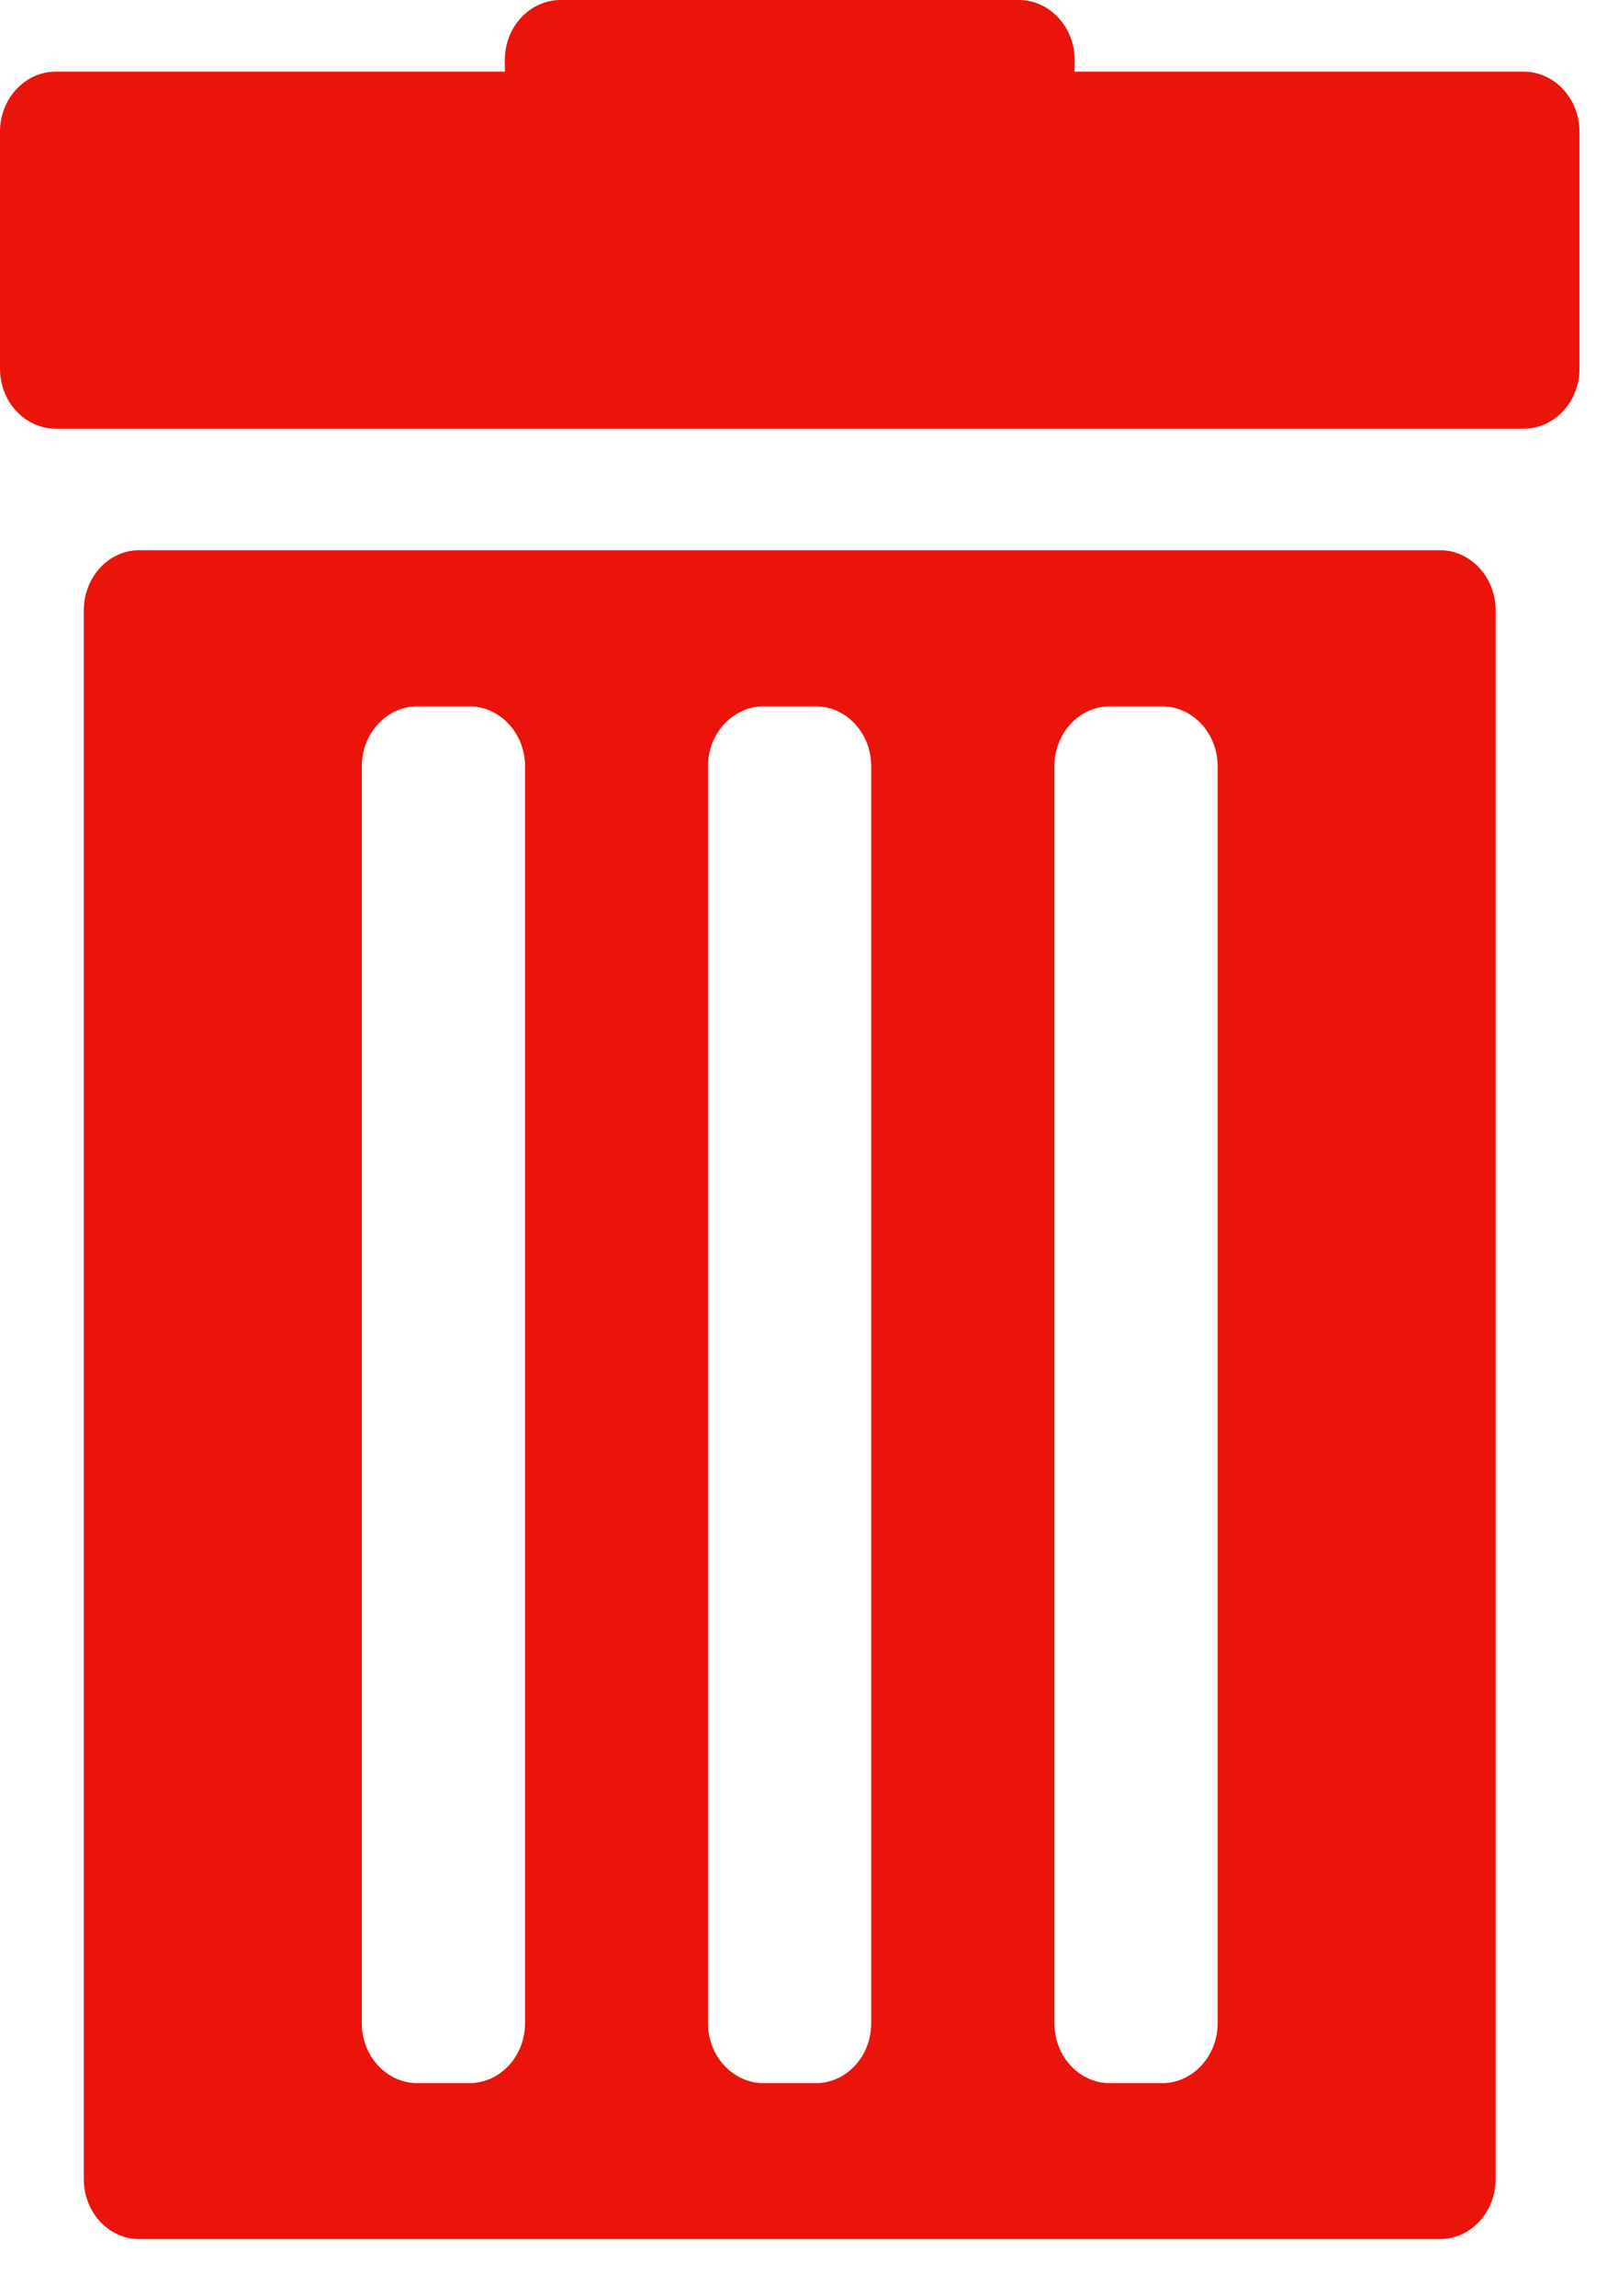 <svg width="7" height="10" viewBox="0 0 7 10" fill="none" xmlns="http://www.w3.org/2000/svg">
<path d="M0.243 0.312H2.199V0.261C2.199 0.117 2.308 0 2.442 0H4.438C4.572 0 4.681 0.117 4.681 0.261V0.312H6.637C6.771 0.312 6.88 0.429 6.88 0.574V1.606C6.88 1.75 6.771 1.867 6.637 1.867H0.243C0.109 1.867 0 1.75 0 1.606V0.574C0 0.429 0.109 0.312 0.243 0.312Z" fill="#EB140A"/>
<path d="M0.607 2.396H6.272C6.406 2.396 6.515 2.514 6.515 2.658V9.49C6.515 9.634 6.406 9.751 6.272 9.751H0.607C0.473 9.751 0.365 9.634 0.365 9.49V2.658C0.365 2.514 0.473 2.396 0.607 2.396ZM4.593 8.811C4.593 8.955 4.701 9.072 4.835 9.072H5.061C5.195 9.072 5.304 8.955 5.304 8.811V3.337C5.304 3.193 5.195 3.076 5.061 3.076H4.835C4.701 3.076 4.593 3.193 4.593 3.337V8.811ZM3.084 8.811C3.084 8.955 3.193 9.072 3.327 9.072H3.553C3.687 9.072 3.795 8.955 3.795 8.811V3.337C3.795 3.193 3.687 3.076 3.553 3.076H3.327C3.193 3.076 3.084 3.193 3.084 3.337V8.811ZM1.576 8.811C1.576 8.955 1.685 9.072 1.819 9.072H2.044C2.178 9.072 2.287 8.955 2.287 8.811V3.337C2.287 3.193 2.178 3.076 2.044 3.076H1.819C1.685 3.076 1.576 3.193 1.576 3.337V8.811Z" fill="#EB140A"/>
</svg>
